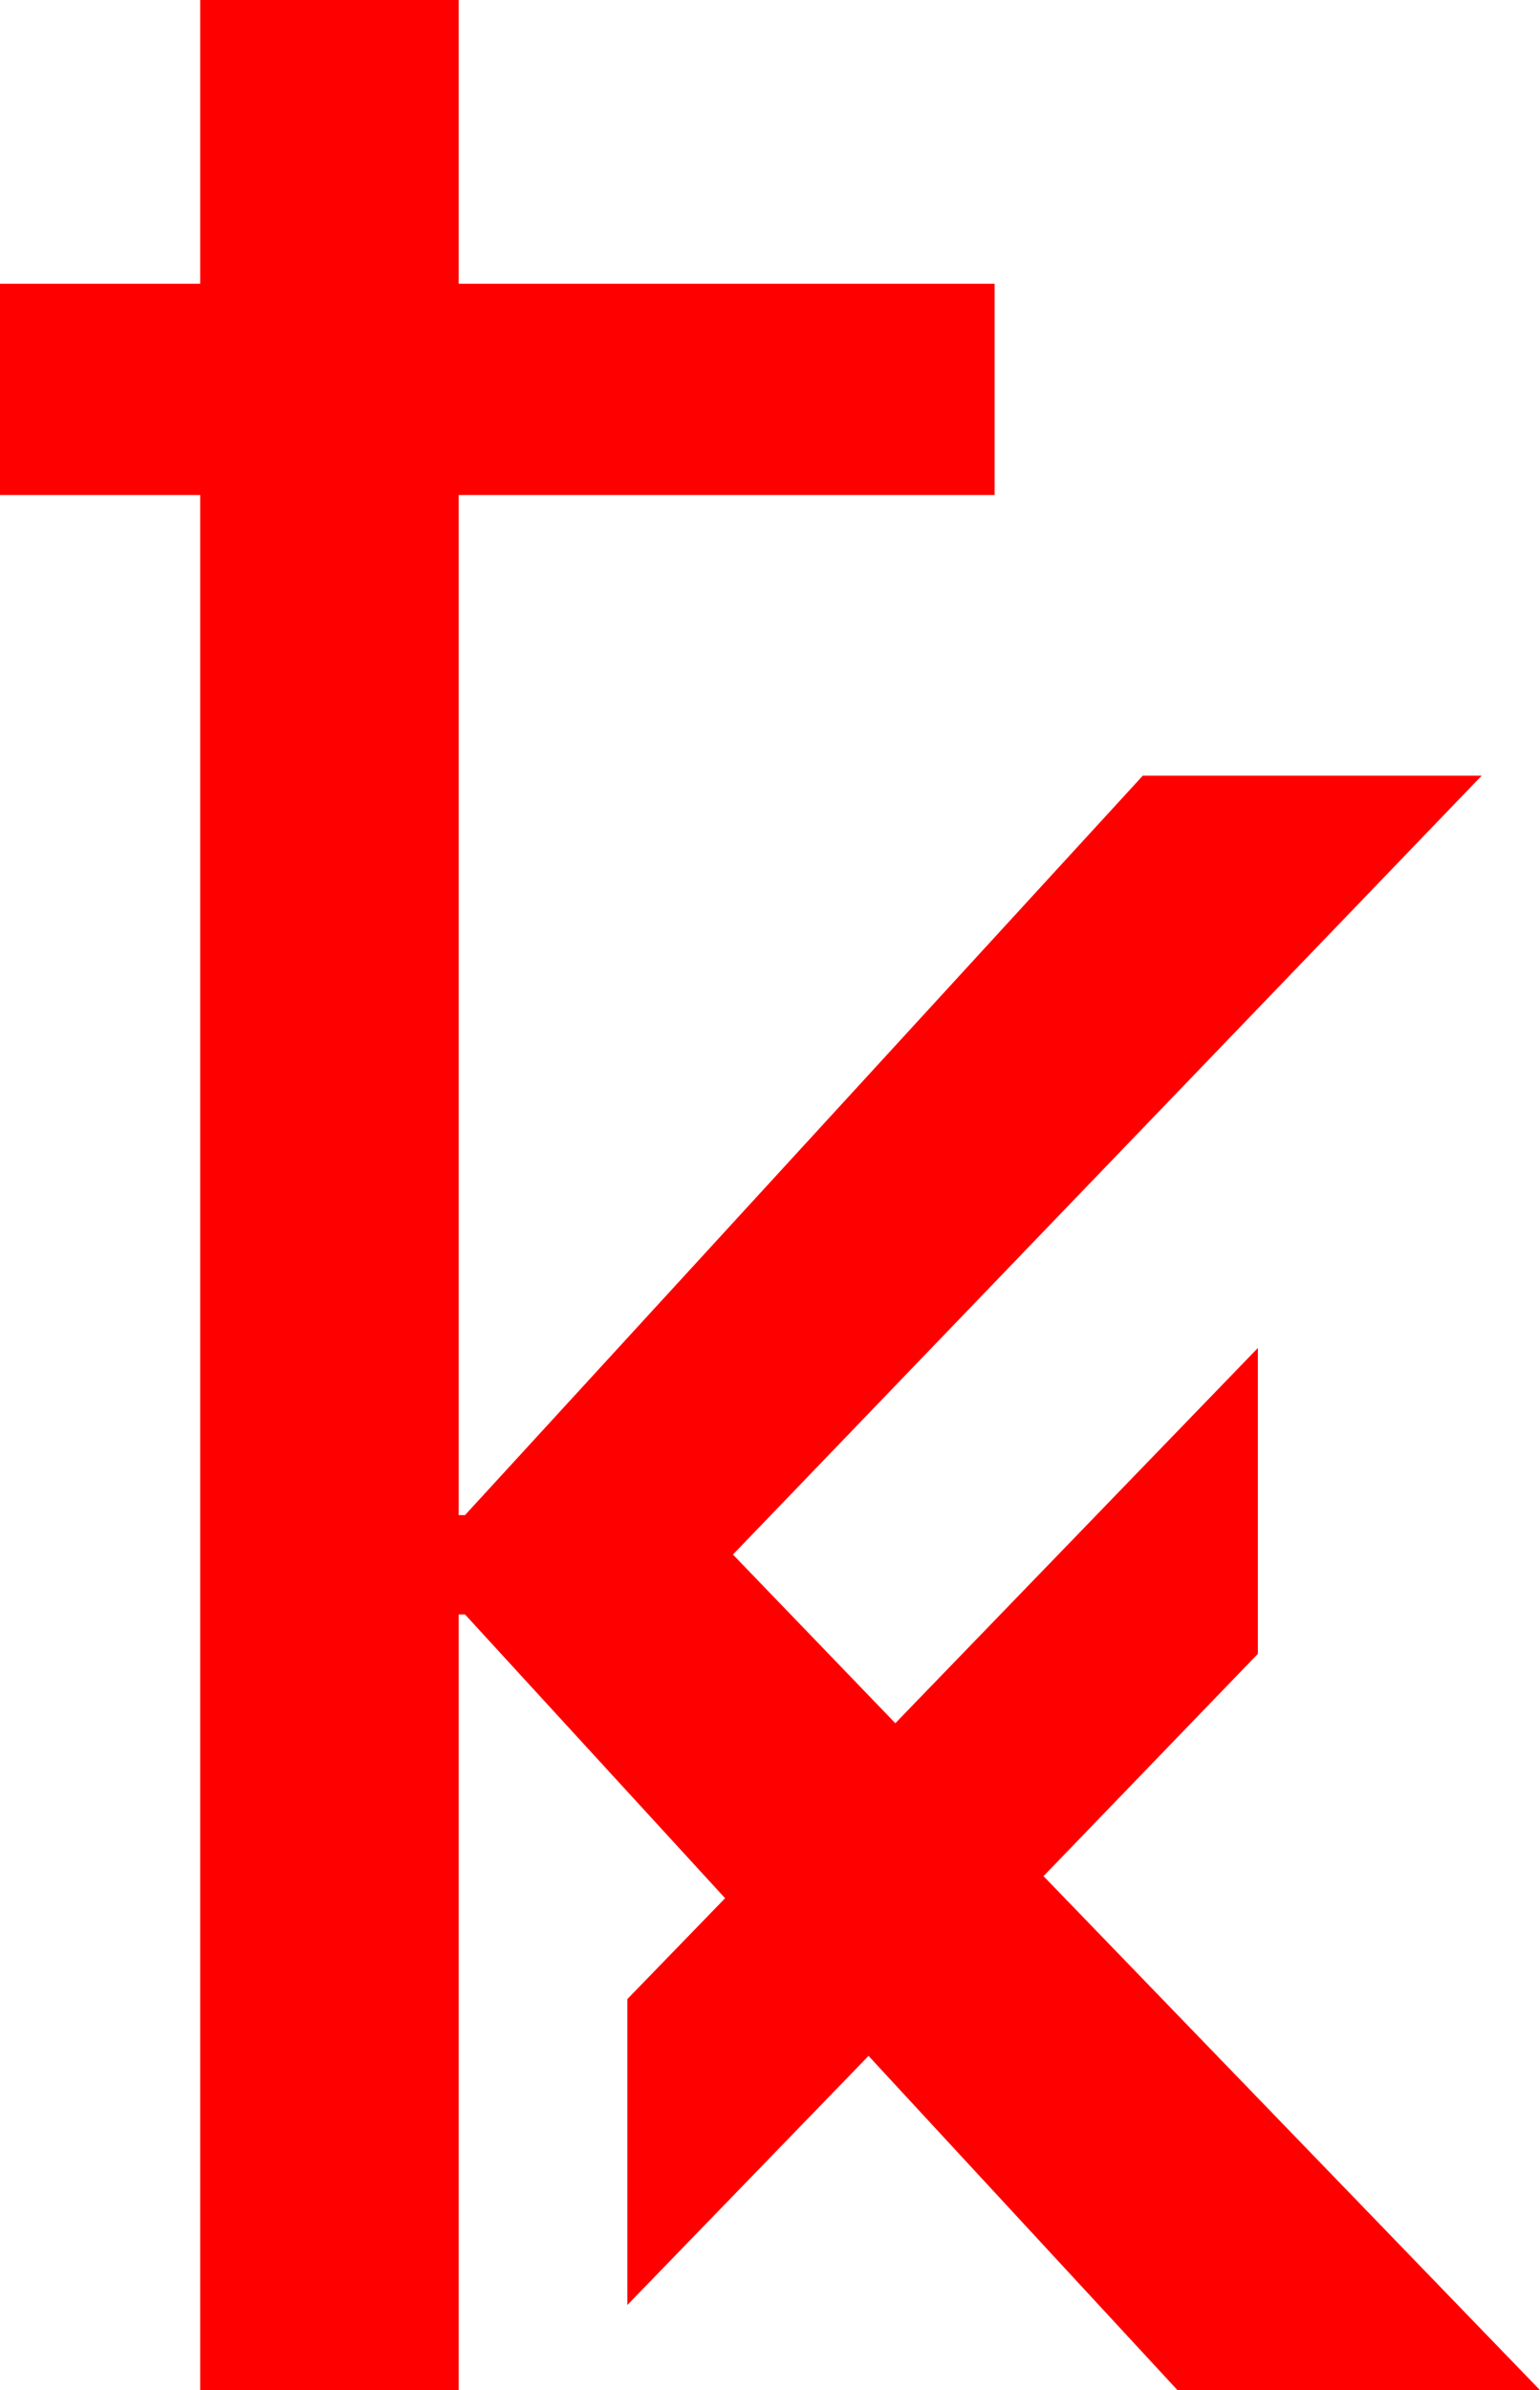 <?xml version="1.0" encoding="utf-8"?>
<!DOCTYPE svg PUBLIC "-//W3C//DTD SVG 1.1//EN" "http://www.w3.org/Graphics/SVG/1.1/DTD/svg11.dtd">
<svg width="28.623" height="44.414" xmlns="http://www.w3.org/2000/svg" xmlns:xlink="http://www.w3.org/1999/xlink" xmlns:xml="http://www.w3.org/XML/1998/namespace" version="1.1">
  <g>
    <g>
      <path style="fill:#FF0000;fill-opacity:1" d="M3.721,0L8.525,0 8.525,5.273 18.486,5.273 18.486,9.199 8.525,9.199 8.525,28.154 8.643,28.154 21.24,14.414 27.539,14.414 13.623,28.887 16.641,32.021 23.379,25.049 23.379,30.732 19.395,34.863 28.623,44.414 21.885,44.414 16.143,38.203 11.66,42.832 11.66,37.148 13.477,35.273 8.643,30 8.525,30 8.525,44.414 3.721,44.414 3.721,9.199 0,9.199 0,5.273 3.721,5.273 3.721,0z" />
    </g>
  </g>
</svg>